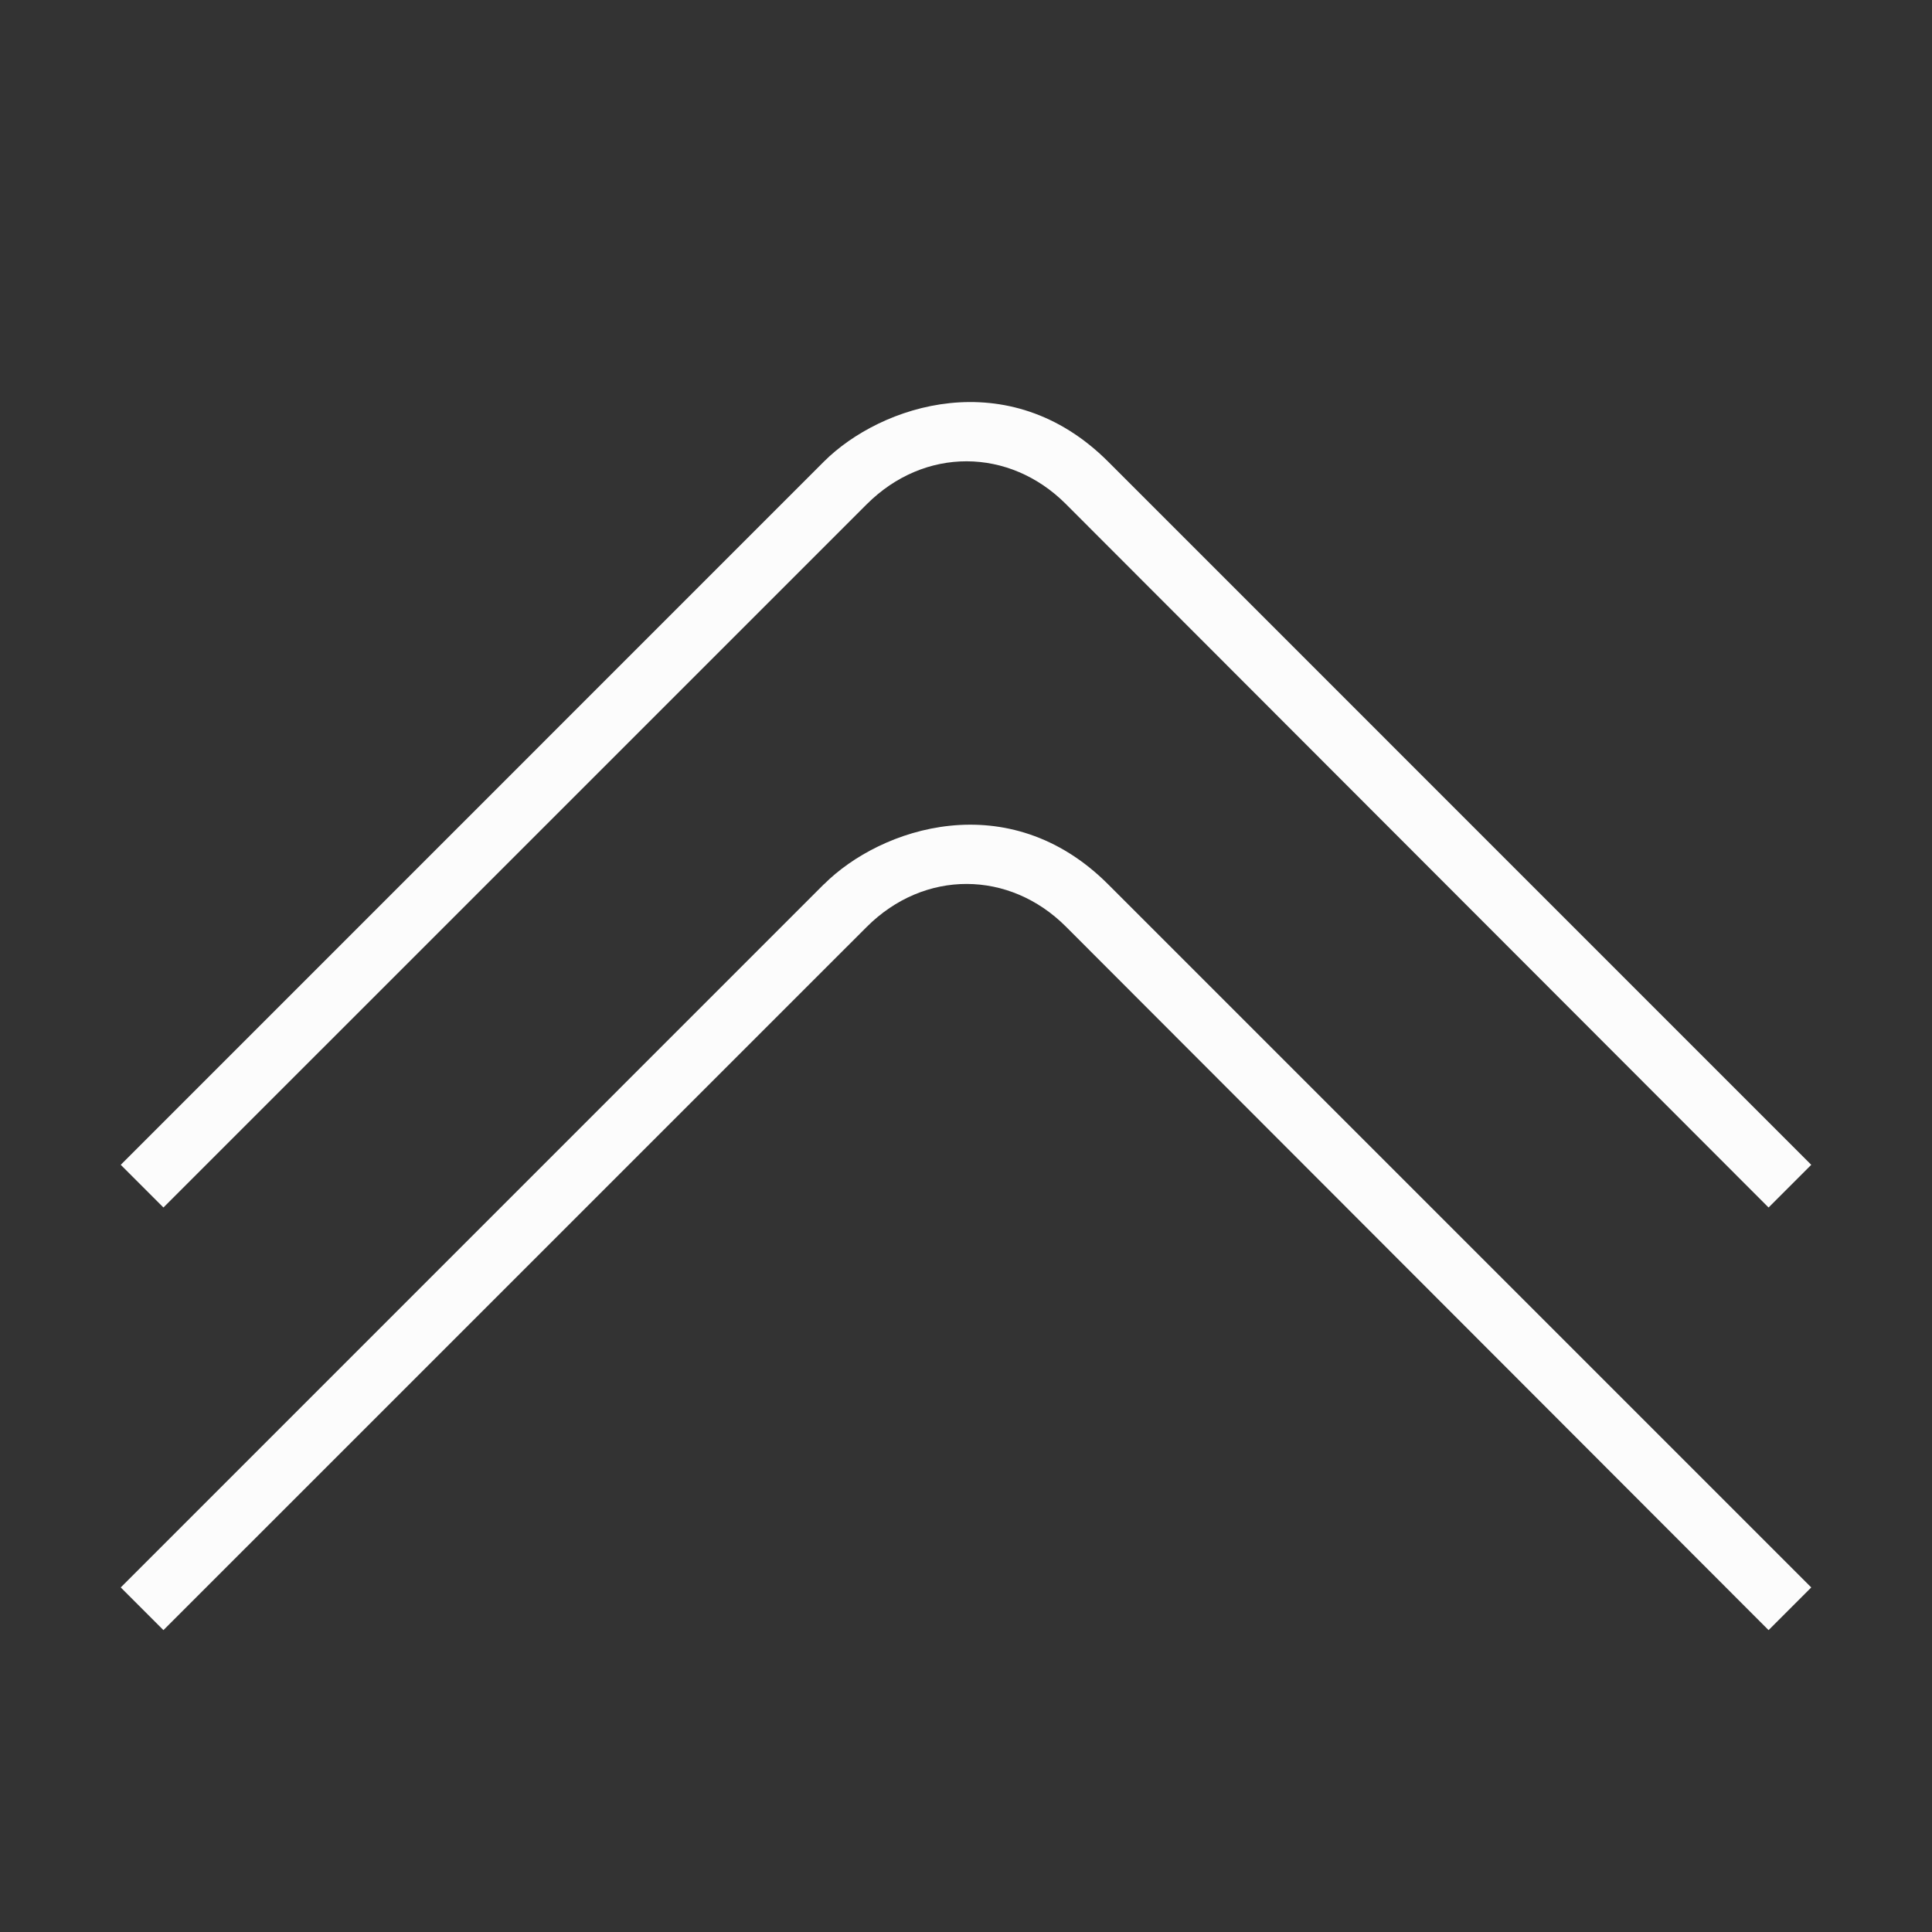 <svg viewBox="0 0 32 32" xmlns="http://www.w3.org/2000/svg">
<rect x="0" y="0" width="32" height="32" fill="#333333" stroke="none"/>
<style type="text/css" id="current-color-scheme">.ColorScheme-Text {color:#fcfcfc;}</style>
    <path d="M 13.646,7.646 2,19.293 2.707,20 14.354,8.354 C 15.312,7.395 16.719,7.413 17.653,8.347 18.587,9.281 29.293,20 29.293,20 L 30,19.293 18.354,7.646 C 16.707,6 14.586,6.707 13.646,7.646 Z m 0,7 L 2,26.293 2.707,27 14.354,15.354 c 0.958,-0.958 2.366,-0.941 3.3,-0.007 C 18.587,16.281 29.293,27 29.293,27 L 30,26.293 18.354,14.647 c -1.647,-1.647 -3.768,-0.94 -4.707,0 z" class="ColorScheme-Text" fill="currentColor"/>
</svg>
